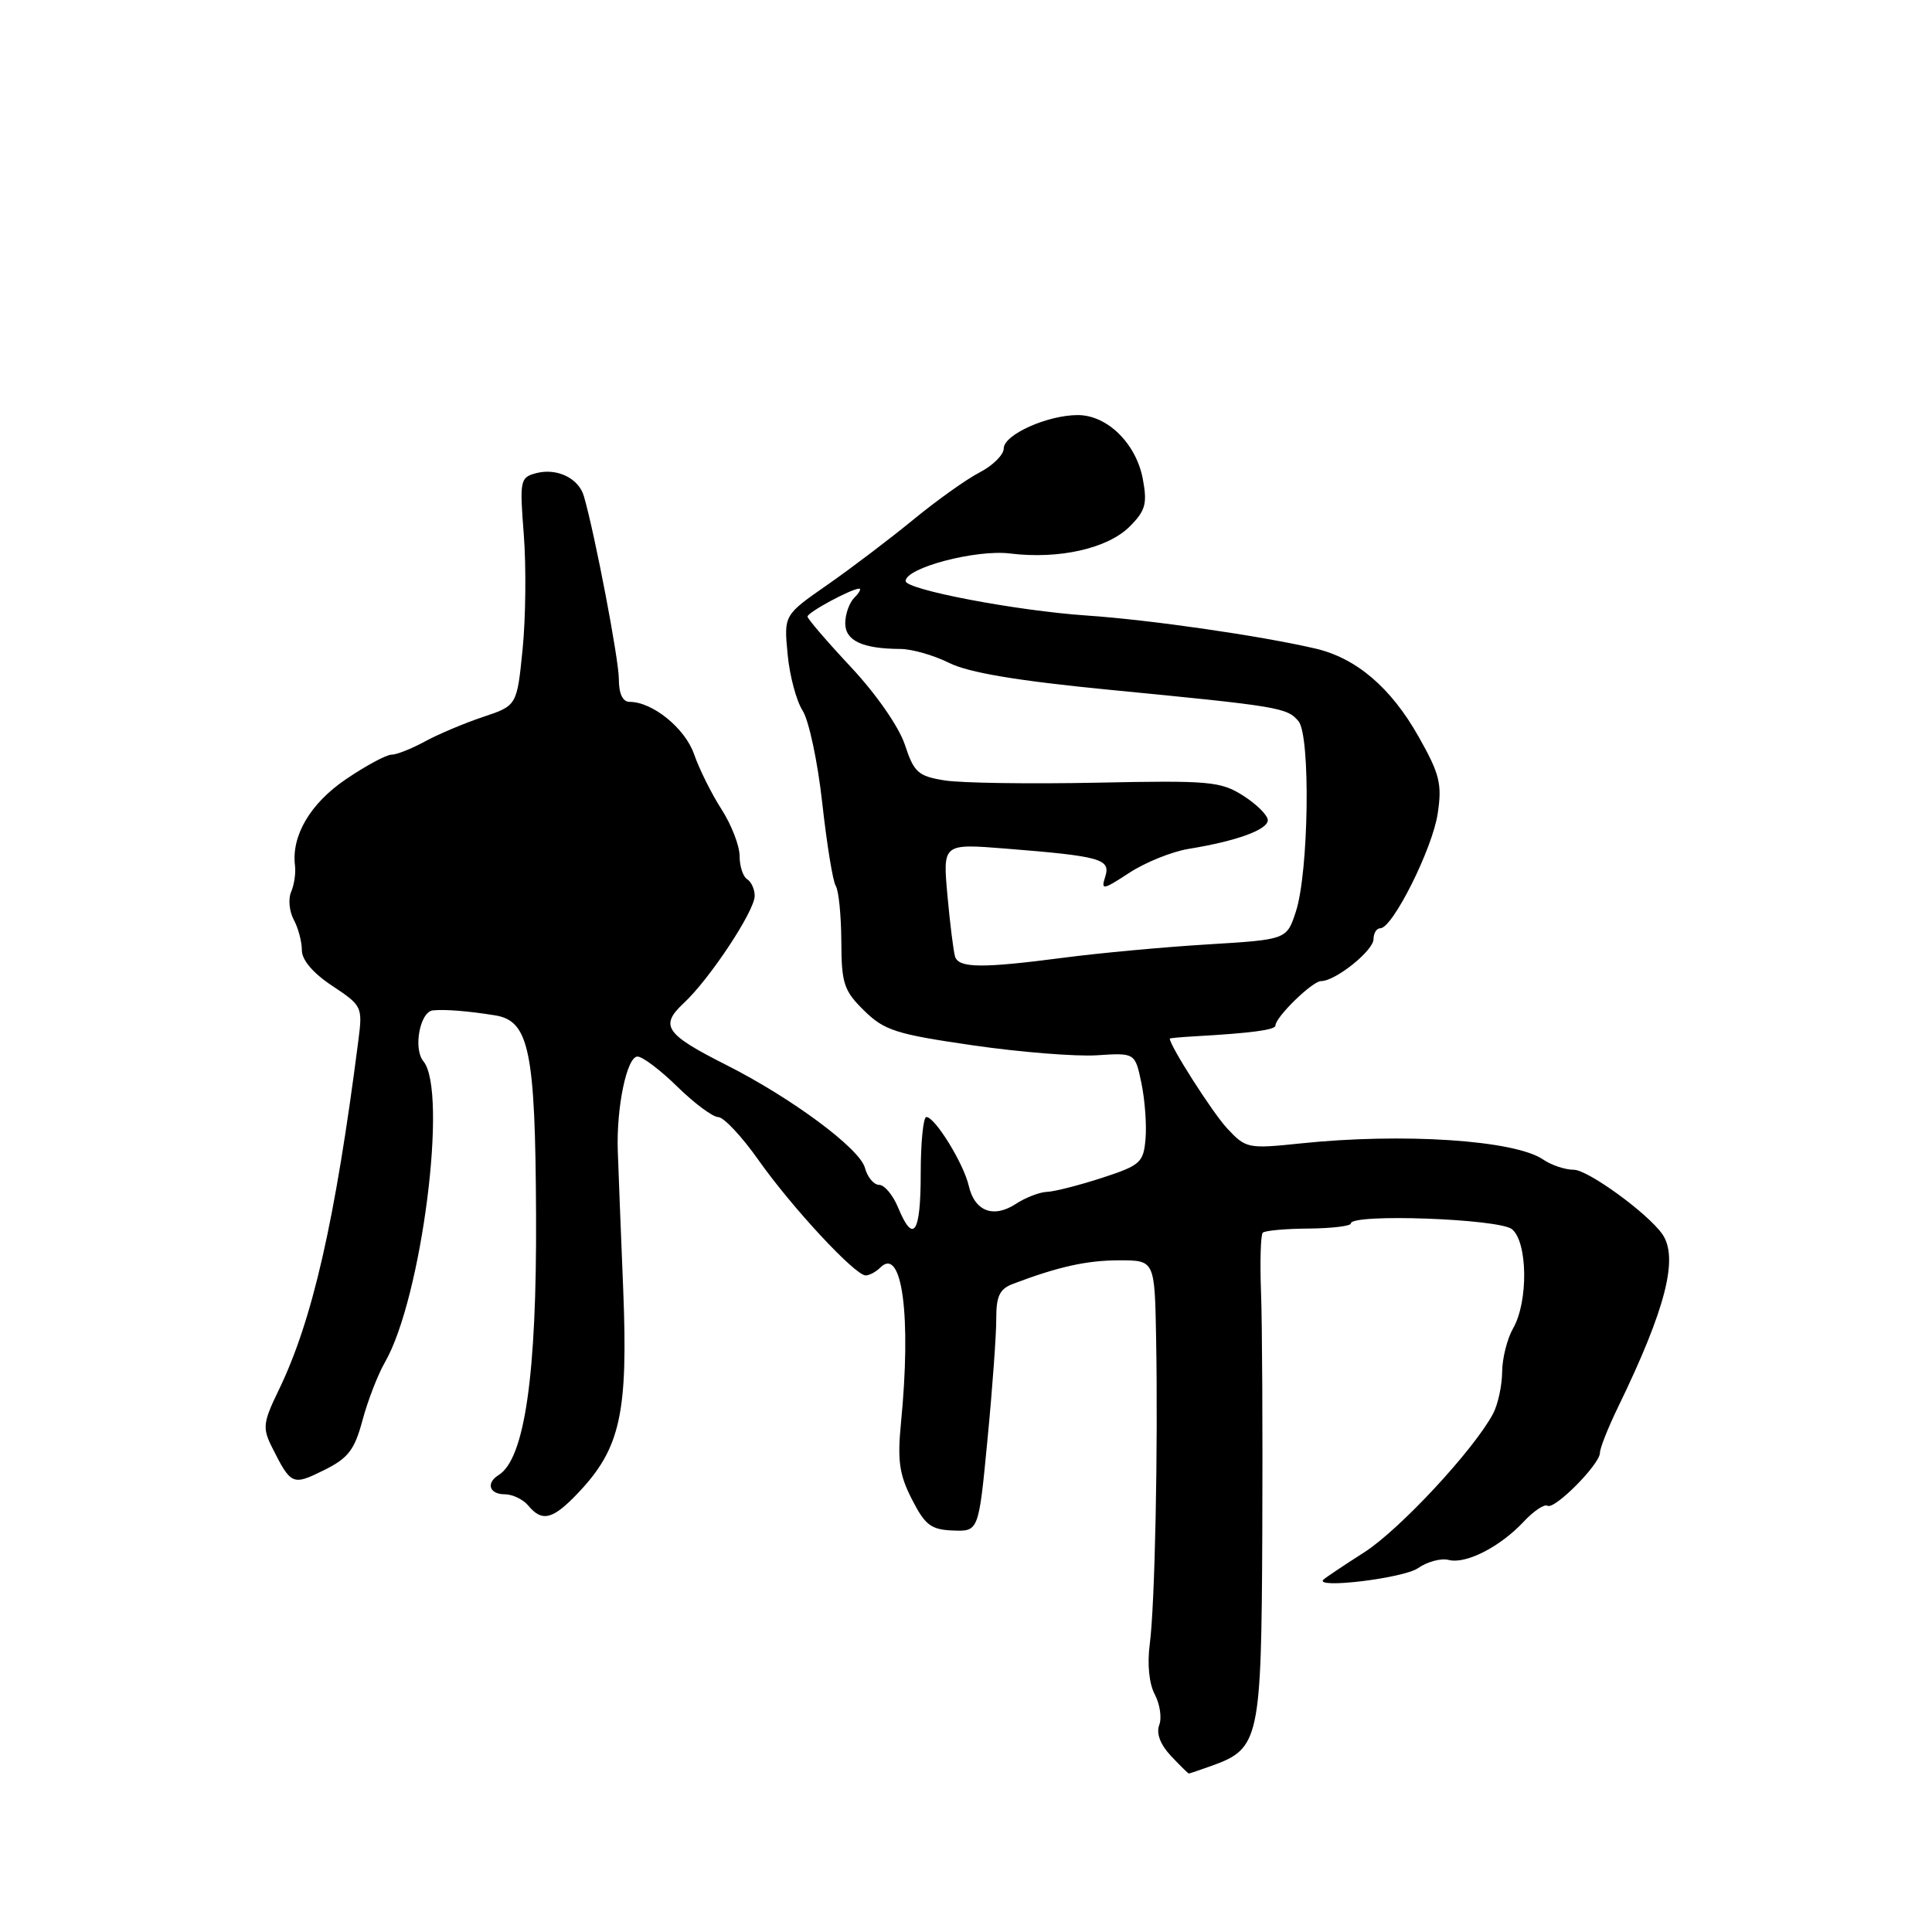 <?xml version="1.0" encoding="UTF-8" standalone="no"?>
<!DOCTYPE svg PUBLIC "-//W3C//DTD SVG 1.1//EN" "http://www.w3.org/Graphics/SVG/1.1/DTD/svg11.dtd" >
<svg xmlns="http://www.w3.org/2000/svg" xmlns:xlink="http://www.w3.org/1999/xlink" version="1.1" viewBox="0 0 256 256">
 <g >
 <path fill="currentColor"
d=" M 160.60 233.96 C 166.88 231.70 167.14 230.49 167.26 203.21 C 167.32 189.62 167.25 175.20 167.09 171.17 C 166.94 167.15 167.05 163.62 167.32 163.34 C 167.60 163.06 170.34 162.81 173.41 162.79 C 176.49 162.76 179.00 162.46 179.00 162.11 C 179.00 160.78 198.68 161.49 200.35 162.88 C 202.43 164.60 202.52 172.47 200.50 176.00 C 199.71 177.38 199.05 179.99 199.04 181.82 C 199.02 183.64 198.48 186.11 197.84 187.32 C 195.30 192.10 185.47 202.68 180.77 205.69 C 178.03 207.44 175.60 209.07 175.36 209.31 C 174.11 210.56 185.99 209.12 187.89 207.79 C 189.12 206.93 190.95 206.44 191.95 206.70 C 194.23 207.29 198.76 204.98 201.90 201.63 C 203.21 200.22 204.63 199.27 205.04 199.52 C 205.97 200.10 212.00 194.02 212.00 192.51 C 212.00 191.89 213.08 189.17 214.40 186.45 C 220.75 173.38 222.47 166.59 220.23 163.48 C 218.23 160.68 210.39 155.00 208.54 155.00 C 207.39 155.00 205.56 154.39 204.47 153.64 C 200.73 151.07 185.90 150.09 172.32 151.51 C 165.34 152.24 165.08 152.18 162.58 149.49 C 160.66 147.42 155.00 138.56 155.00 137.62 C 155.00 137.56 156.46 137.42 158.25 137.32 C 165.71 136.90 168.99 136.47 169.00 135.90 C 169.00 134.77 173.90 130.00 175.05 130.00 C 176.96 130.00 182.00 125.96 182.00 124.43 C 182.00 123.64 182.41 123.00 182.90 123.00 C 184.53 123.00 189.81 112.45 190.50 107.82 C 191.10 103.88 190.77 102.56 187.97 97.61 C 184.30 91.10 179.71 87.19 174.27 85.93 C 166.94 84.23 152.39 82.13 144.00 81.56 C 134.69 80.93 120.00 78.13 120.00 76.99 C 120.00 75.24 129.31 72.78 133.84 73.34 C 140.32 74.14 146.77 72.68 149.69 69.77 C 151.79 67.66 152.04 66.75 151.43 63.47 C 150.55 58.77 146.72 55.00 142.82 55.00 C 138.78 55.00 133.00 57.60 133.00 59.42 C 133.00 60.26 131.56 61.69 129.80 62.60 C 128.04 63.51 124.08 66.34 120.99 68.88 C 117.89 71.42 112.78 75.30 109.62 77.50 C 103.87 81.50 103.87 81.50 104.36 86.66 C 104.62 89.50 105.52 92.87 106.35 94.16 C 107.18 95.45 108.35 100.94 108.95 106.38 C 109.55 111.81 110.35 116.76 110.74 117.38 C 111.13 117.99 111.46 121.30 111.48 124.73 C 111.50 130.32 111.81 131.27 114.50 133.91 C 117.17 136.54 118.74 137.04 128.90 138.51 C 135.16 139.42 142.57 140.01 145.35 139.83 C 150.40 139.50 150.40 139.50 151.24 143.50 C 151.70 145.70 151.95 149.03 151.79 150.89 C 151.52 154.05 151.12 154.41 146.00 156.08 C 142.97 157.06 139.70 157.90 138.71 157.93 C 137.73 157.97 135.88 158.69 134.61 159.52 C 131.64 161.46 129.15 160.51 128.37 157.14 C 127.69 154.17 123.90 148.02 122.75 148.01 C 122.34 148.00 122.00 151.38 122.00 155.50 C 122.00 163.46 121.03 164.91 119.00 160.00 C 118.32 158.35 117.19 157.00 116.49 157.00 C 115.79 157.00 114.94 155.99 114.61 154.75 C 113.92 152.18 104.91 145.50 96.25 141.12 C 88.14 137.03 87.38 135.92 90.61 132.91 C 94.05 129.71 100.00 120.70 100.00 118.71 C 100.00 117.83 99.55 116.84 99.00 116.50 C 98.45 116.16 98.00 114.77 98.00 113.42 C 98.00 112.07 96.92 109.28 95.60 107.23 C 94.28 105.18 92.65 101.90 91.97 99.94 C 90.78 96.50 86.47 93.00 83.42 93.00 C 82.51 93.00 82.00 91.92 82.00 89.98 C 82.00 87.37 78.84 70.84 77.37 65.75 C 76.68 63.37 73.81 61.98 71.07 62.69 C 68.91 63.26 68.84 63.60 69.41 70.89 C 69.73 75.08 69.66 81.88 69.25 86.00 C 68.50 93.50 68.50 93.50 64.00 95.00 C 61.52 95.83 58.06 97.29 56.30 98.25 C 54.54 99.21 52.55 100.00 51.87 100.00 C 51.19 100.00 48.48 101.46 45.84 103.25 C 41.11 106.46 38.59 110.74 39.09 114.72 C 39.21 115.70 38.98 117.25 38.58 118.17 C 38.17 119.09 38.33 120.75 38.92 121.86 C 39.52 122.96 40.00 124.79 40.00 125.92 C 40.00 127.21 41.50 128.97 44.04 130.64 C 47.99 133.26 48.06 133.41 47.48 137.91 C 44.41 161.82 41.40 175.00 36.91 184.24 C 34.86 188.47 34.77 189.22 36.02 191.72 C 38.56 196.79 38.75 196.87 42.90 194.82 C 46.14 193.22 46.97 192.14 48.03 188.20 C 48.72 185.62 50.06 182.15 51.01 180.50 C 55.88 172.04 59.38 144.57 56.10 140.62 C 54.73 138.96 55.64 134.06 57.36 133.88 C 58.98 133.72 62.00 133.96 65.60 134.54 C 70.12 135.26 70.94 139.23 71.03 161.04 C 71.13 182.17 69.52 193.33 66.06 195.46 C 64.36 196.51 64.84 198.00 66.88 198.00 C 67.91 198.00 69.32 198.68 70.00 199.50 C 71.85 201.73 73.27 201.35 76.67 197.75 C 82.21 191.89 83.23 187.21 82.58 170.90 C 82.26 162.98 81.93 154.70 81.86 152.50 C 81.66 146.71 83.07 140.00 84.47 140.00 C 85.14 140.00 87.52 141.80 89.76 144.00 C 92.01 146.20 94.44 148.01 95.17 148.02 C 95.90 148.03 98.30 150.59 100.50 153.71 C 104.93 159.99 113.30 169.00 114.70 169.00 C 115.20 169.00 116.07 168.53 116.64 167.96 C 119.54 165.06 120.78 174.38 119.38 188.58 C 118.90 193.53 119.16 195.40 120.83 198.66 C 122.58 202.09 123.36 202.69 126.28 202.80 C 129.68 202.93 129.68 202.93 130.85 190.71 C 131.50 184.00 132.02 176.80 132.01 174.73 C 132.00 171.73 132.46 170.78 134.25 170.11 C 140.26 167.83 144.04 167.00 148.32 167.00 C 153.00 167.00 153.00 167.00 153.19 177.25 C 153.46 191.91 153.03 212.76 152.35 217.85 C 152.00 220.51 152.26 223.11 153.02 224.53 C 153.70 225.82 153.97 227.64 153.60 228.59 C 153.19 229.68 153.75 231.17 155.15 232.66 C 156.36 233.94 157.43 235.00 157.53 235.00 C 157.62 235.00 159.01 234.53 160.60 233.96 Z  M 126.55 126.75 C 126.34 126.06 125.88 122.41 125.54 118.64 C 124.92 111.78 124.92 111.78 133.21 112.44 C 145.87 113.45 147.19 113.82 146.45 116.16 C 145.87 117.99 146.12 117.95 149.66 115.64 C 151.77 114.26 155.30 112.84 157.50 112.48 C 163.85 111.45 168.00 109.94 167.99 108.67 C 167.98 108.03 166.52 106.57 164.74 105.44 C 161.75 103.53 160.27 103.40 145.31 103.71 C 136.41 103.89 127.35 103.76 125.18 103.41 C 121.66 102.85 121.11 102.36 119.90 98.68 C 119.12 96.32 116.10 91.97 112.77 88.41 C 109.60 85.02 107.00 82.00 107.00 81.70 C 107.00 81.14 112.83 78.00 113.85 78.00 C 114.15 78.00 113.86 78.54 113.20 79.20 C 112.54 79.86 112.00 81.38 112.00 82.58 C 112.00 84.90 114.27 85.96 119.29 85.99 C 120.82 85.99 123.75 86.83 125.79 87.85 C 128.38 89.13 134.79 90.21 147.00 91.40 C 169.53 93.59 170.56 93.76 172.06 95.57 C 173.67 97.51 173.42 115.56 171.71 120.79 C 170.50 124.50 170.50 124.50 160.00 125.14 C 154.22 125.49 145.69 126.28 141.03 126.89 C 130.11 128.32 127.03 128.29 126.55 126.75 Z "/>
</g>
</svg>